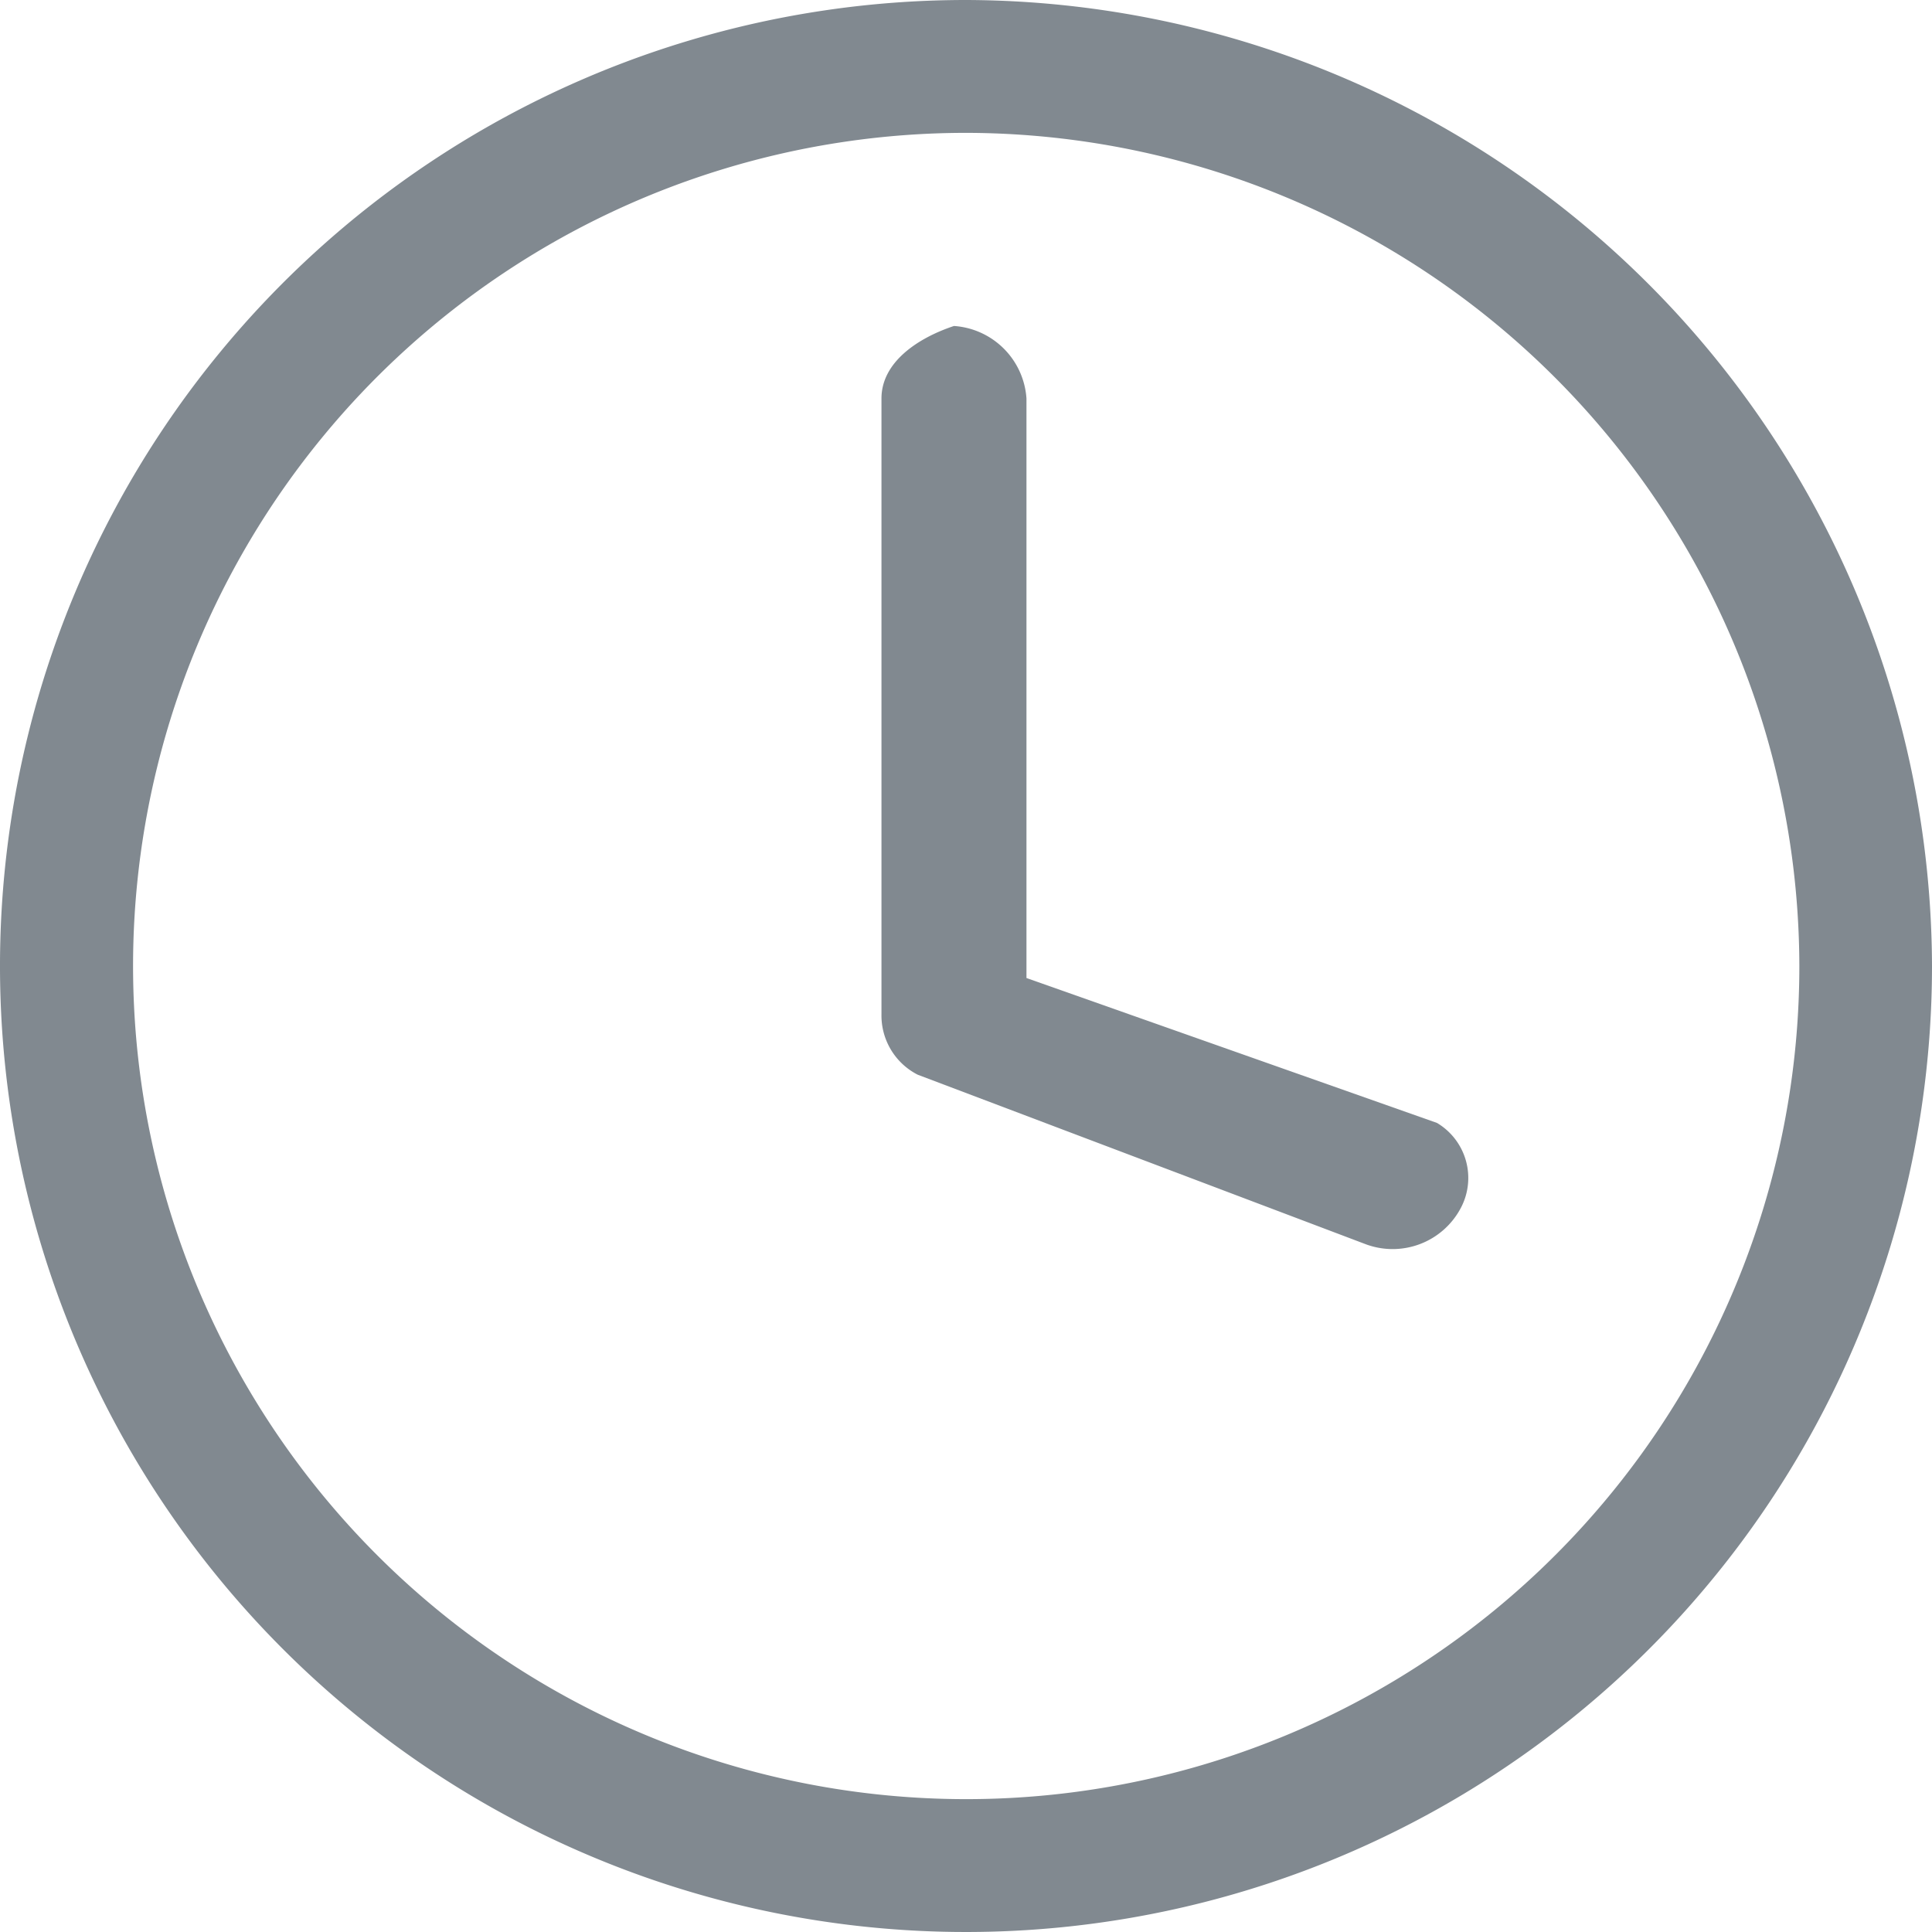 <svg id="_02_leftbar_recent_normal" data-name="02 leftbar_recent normal" xmlns="http://www.w3.org/2000/svg" width="18.468" height="18.468" viewBox="0 0 18.468 18.468">
  <defs>
    <style>
      .cls-1 {
        fill: #818990;
      }
    </style>
  </defs>
  <path id="路径_1105" data-name="路径 1105" class="cls-1" d="M472.51,180.418l-3.924-1.385v-5.54a.745.745,0,0,0-.693-.693c-.346.115-.693.346-.693.693v5.887a.635.635,0,0,0,.346.577l4.271,1.616a.737.737,0,0,0,.923-.346A.612.612,0,0,0,472.51,180.418Z" transform="translate(-458.774 -169.684)"/>
  <path id="路径_1106" data-name="路径 1106" class="cls-1" d="M9.234,0a9.234,9.234,0,1,0,9.234,9.234A9.261,9.261,0,0,0,9.234,0ZM17.2,9.234A7.964,7.964,0,1,1,9.234,1.27,7.98,7.98,0,0,1,17.2,9.234Z"/>
</svg>
